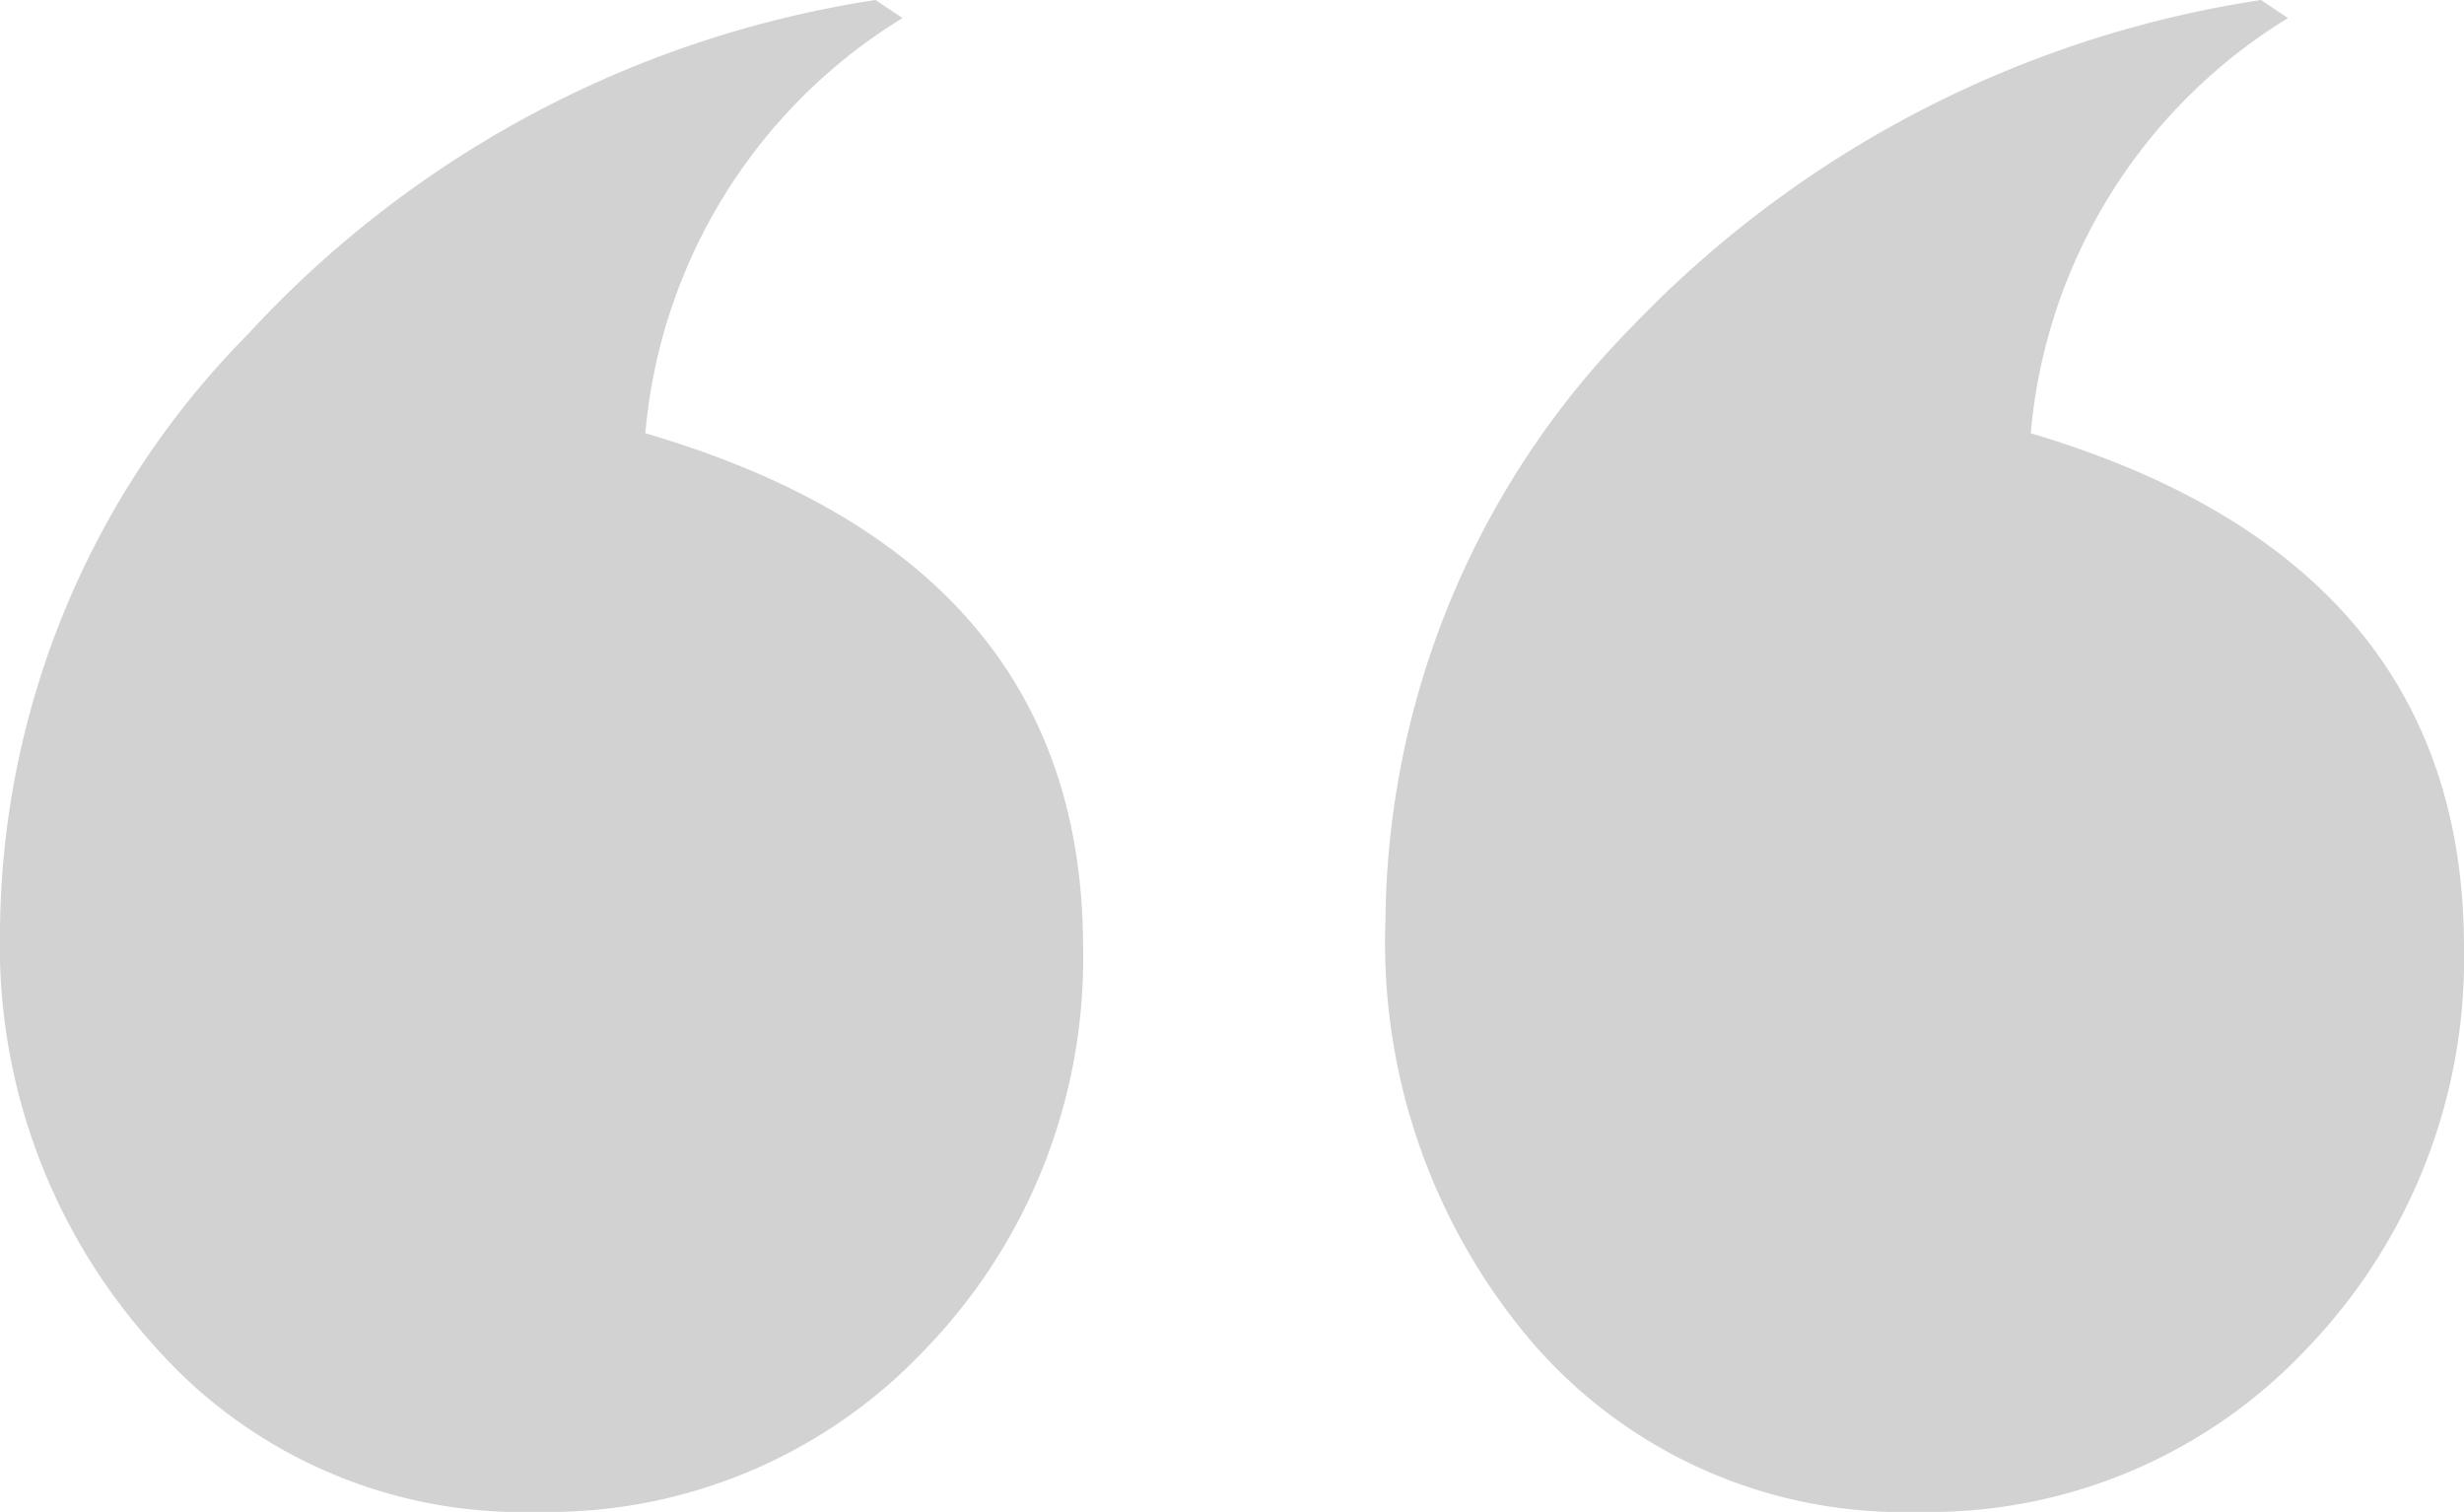 <svg xmlns="http://www.w3.org/2000/svg" viewBox="0 0 54.6 33.5"><path d="M19.4 0l.6.4a12.012 12.012 0 0 0-5.7 9.2C20.8 11.5 24 15.3 24 21a12.463 12.463 0 0 1-3.5 8.9 11.475 11.475 0 0 1-8.6 3.6 10.856 10.856 0 0 1-8.5-3.7A13.211 13.211 0 0 1 0 20.6 18.985 18.985 0 0 1 5.5 7.4 23.745 23.745 0 0 1 19.4 0zm30.7 0l.6.4A12.012 12.012 0 0 0 45 9.6q9.6 2.85 9.6 11.4a12.463 12.463 0 0 1-3.5 8.9 11.475 11.475 0 0 1-8.6 3.6 10.856 10.856 0 0 1-8.5-3.7 13.652 13.652 0 0 1-3.3-9.4 18.985 18.985 0 0 1 5.5-13.2A24.324 24.324 0 0 1 50.1 0z" fill="#d2d2d2"/></svg>